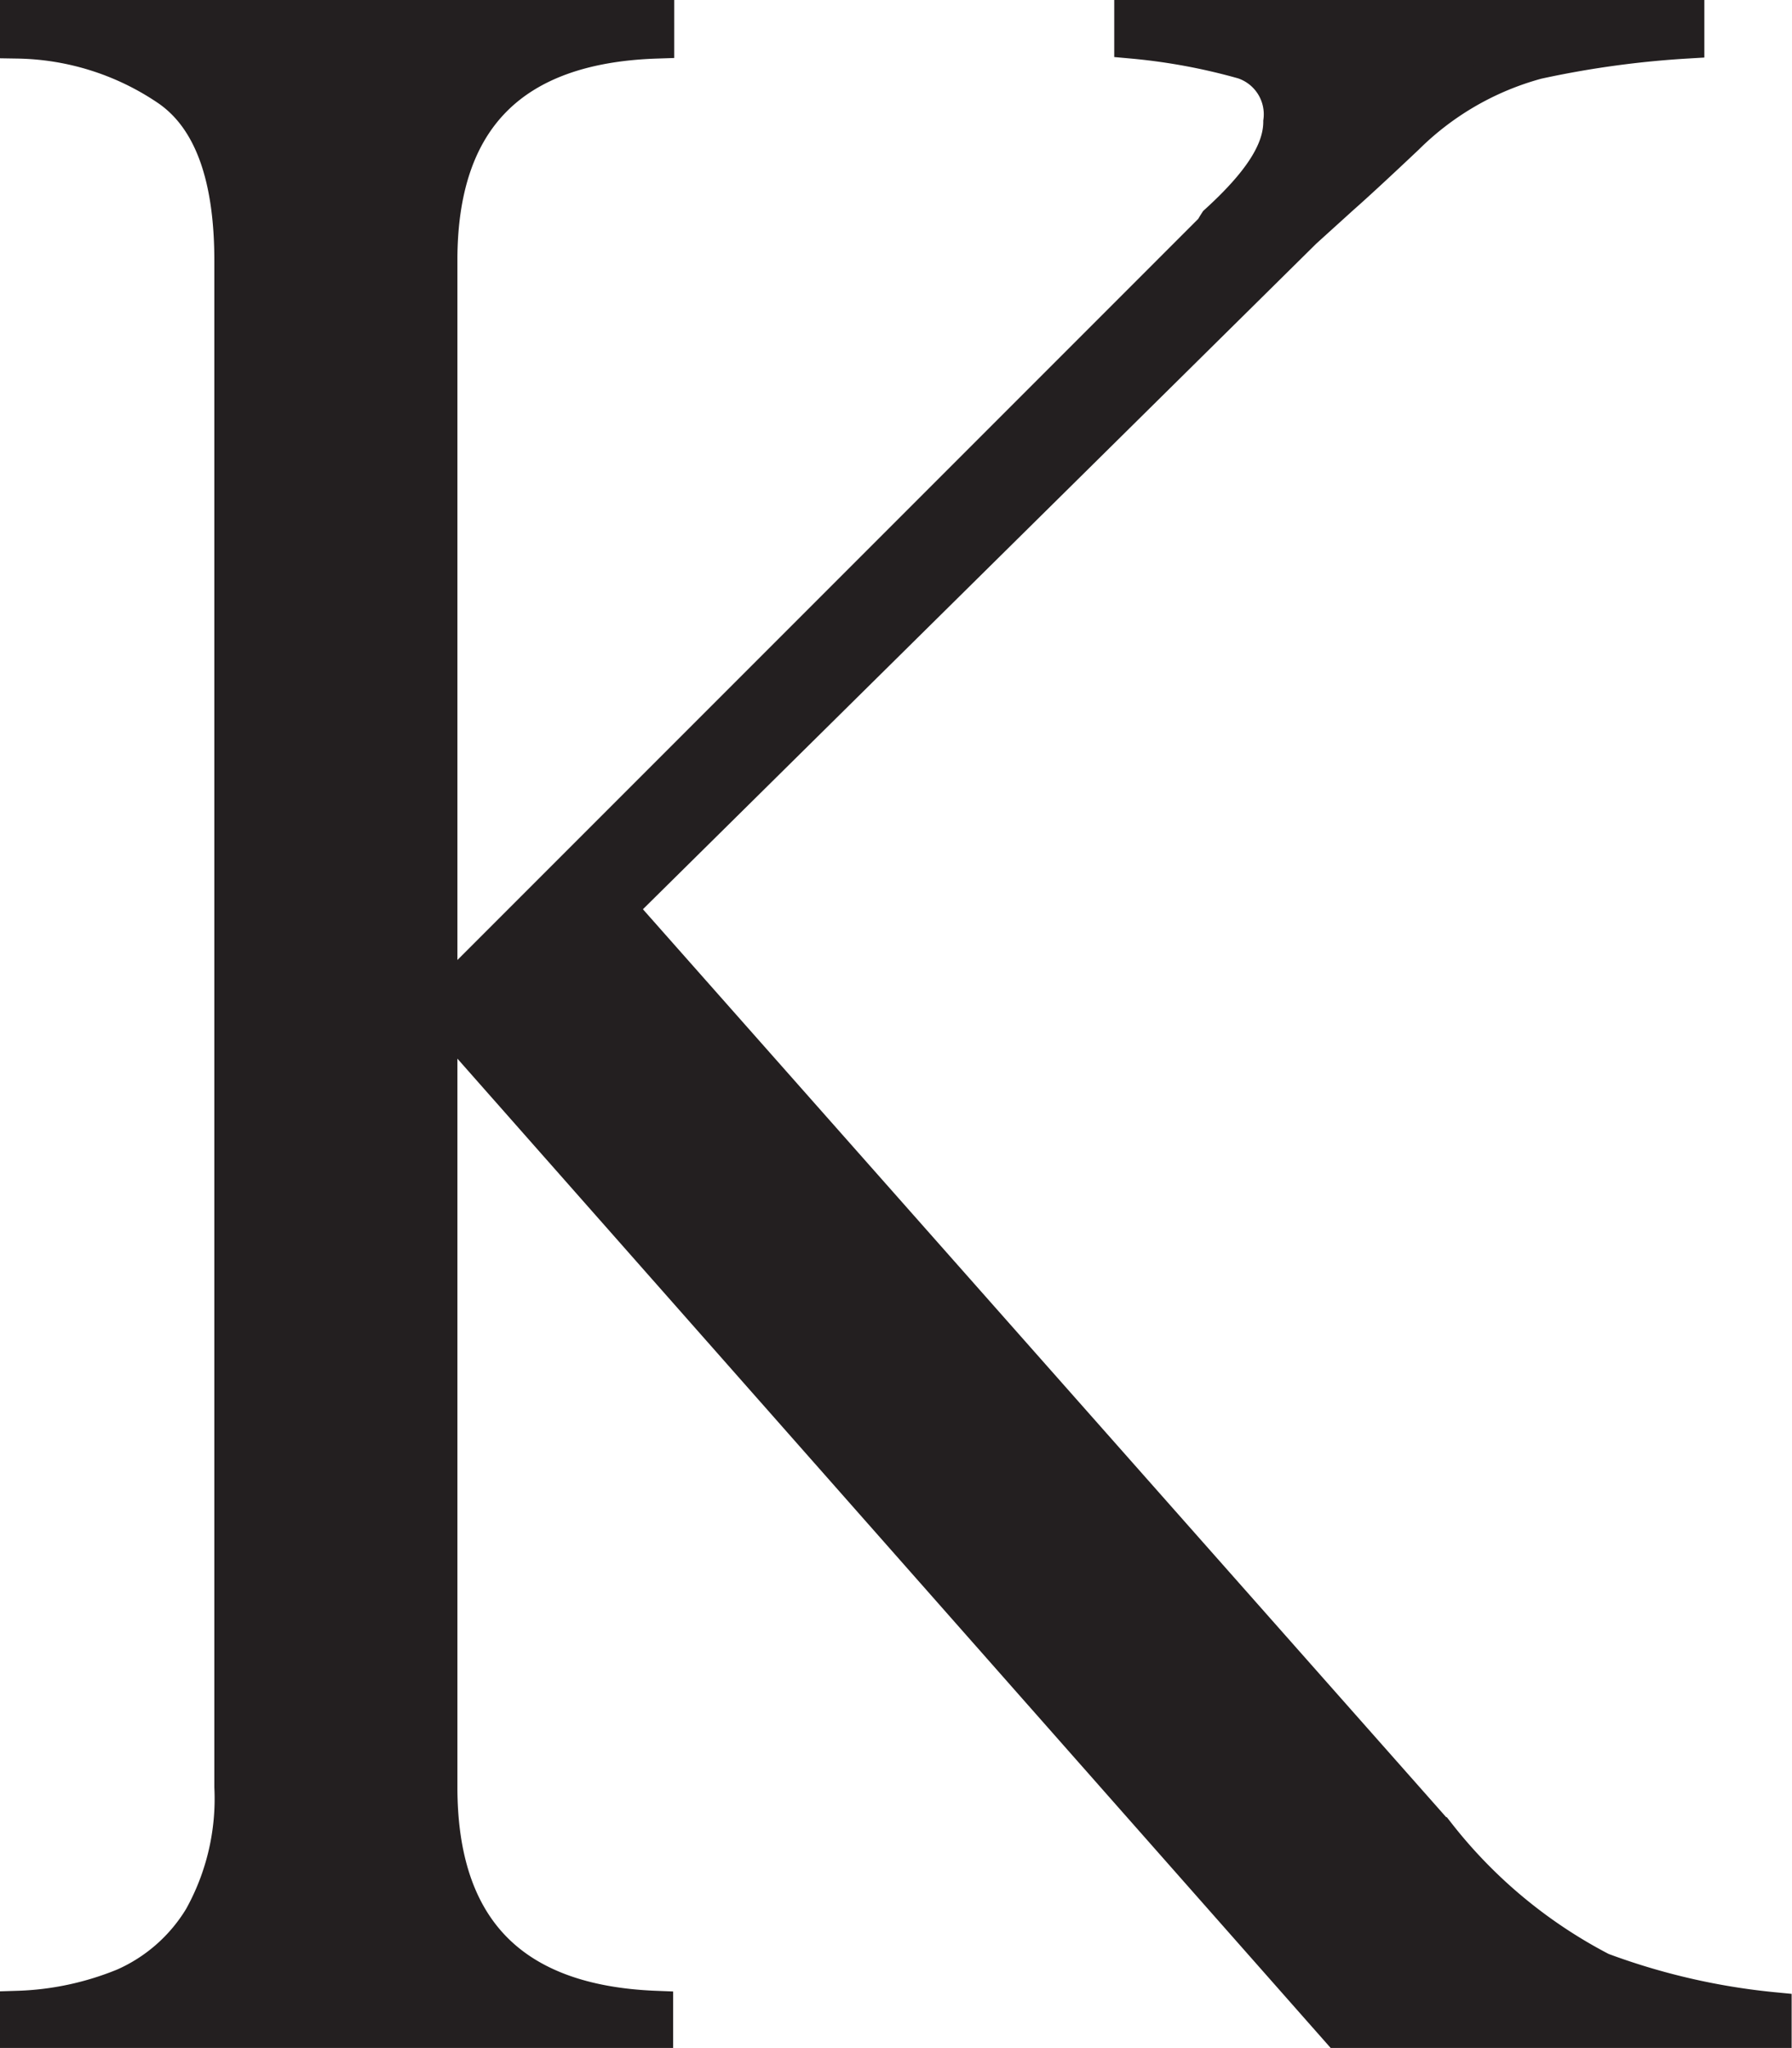 <svg id="Layer_1" data-name="Layer 1" xmlns="http://www.w3.org/2000/svg" viewBox="0 0 50.5 57.69"><defs><style>.cls-1{fill:#231f20;stroke:#231f20;stroke-miterlimit:10;}</style></defs><path class="cls-1" d="M50.63,0V.65a27.44,27.44,0,0,0-4.21.58,8.31,8.31,0,0,0-3.68,2.12c-.9.85-1.51,1.41-1.83,1.69L39.85,6,20.53,25.09l23.1,26.1A14.08,14.08,0,0,0,48.23,55a19.19,19.19,0,0,0,4.86,1.12v.61H40.86L15.49,28V49.84q0,6,6.08,6.24v.61H3.6v-.61a8.59,8.59,0,0,0,3-.64,4.82,4.82,0,0,0,2.18-1.92,6.89,6.89,0,0,0,.86-3.68v-43Q9.64,3.24,7.85,2A7.76,7.76,0,0,0,3.6.65V0h18V.65Q15.5.85,15.49,6.81V27.75L37.24,6c0,.06,0,0,.15-.23,1.21-1.1,1.81-2,1.81-2.84a1.57,1.57,0,0,0-1.06-1.7A17.19,17.19,0,0,0,35,.65V0Z" transform="translate(-3.1 0.5)"/></svg>